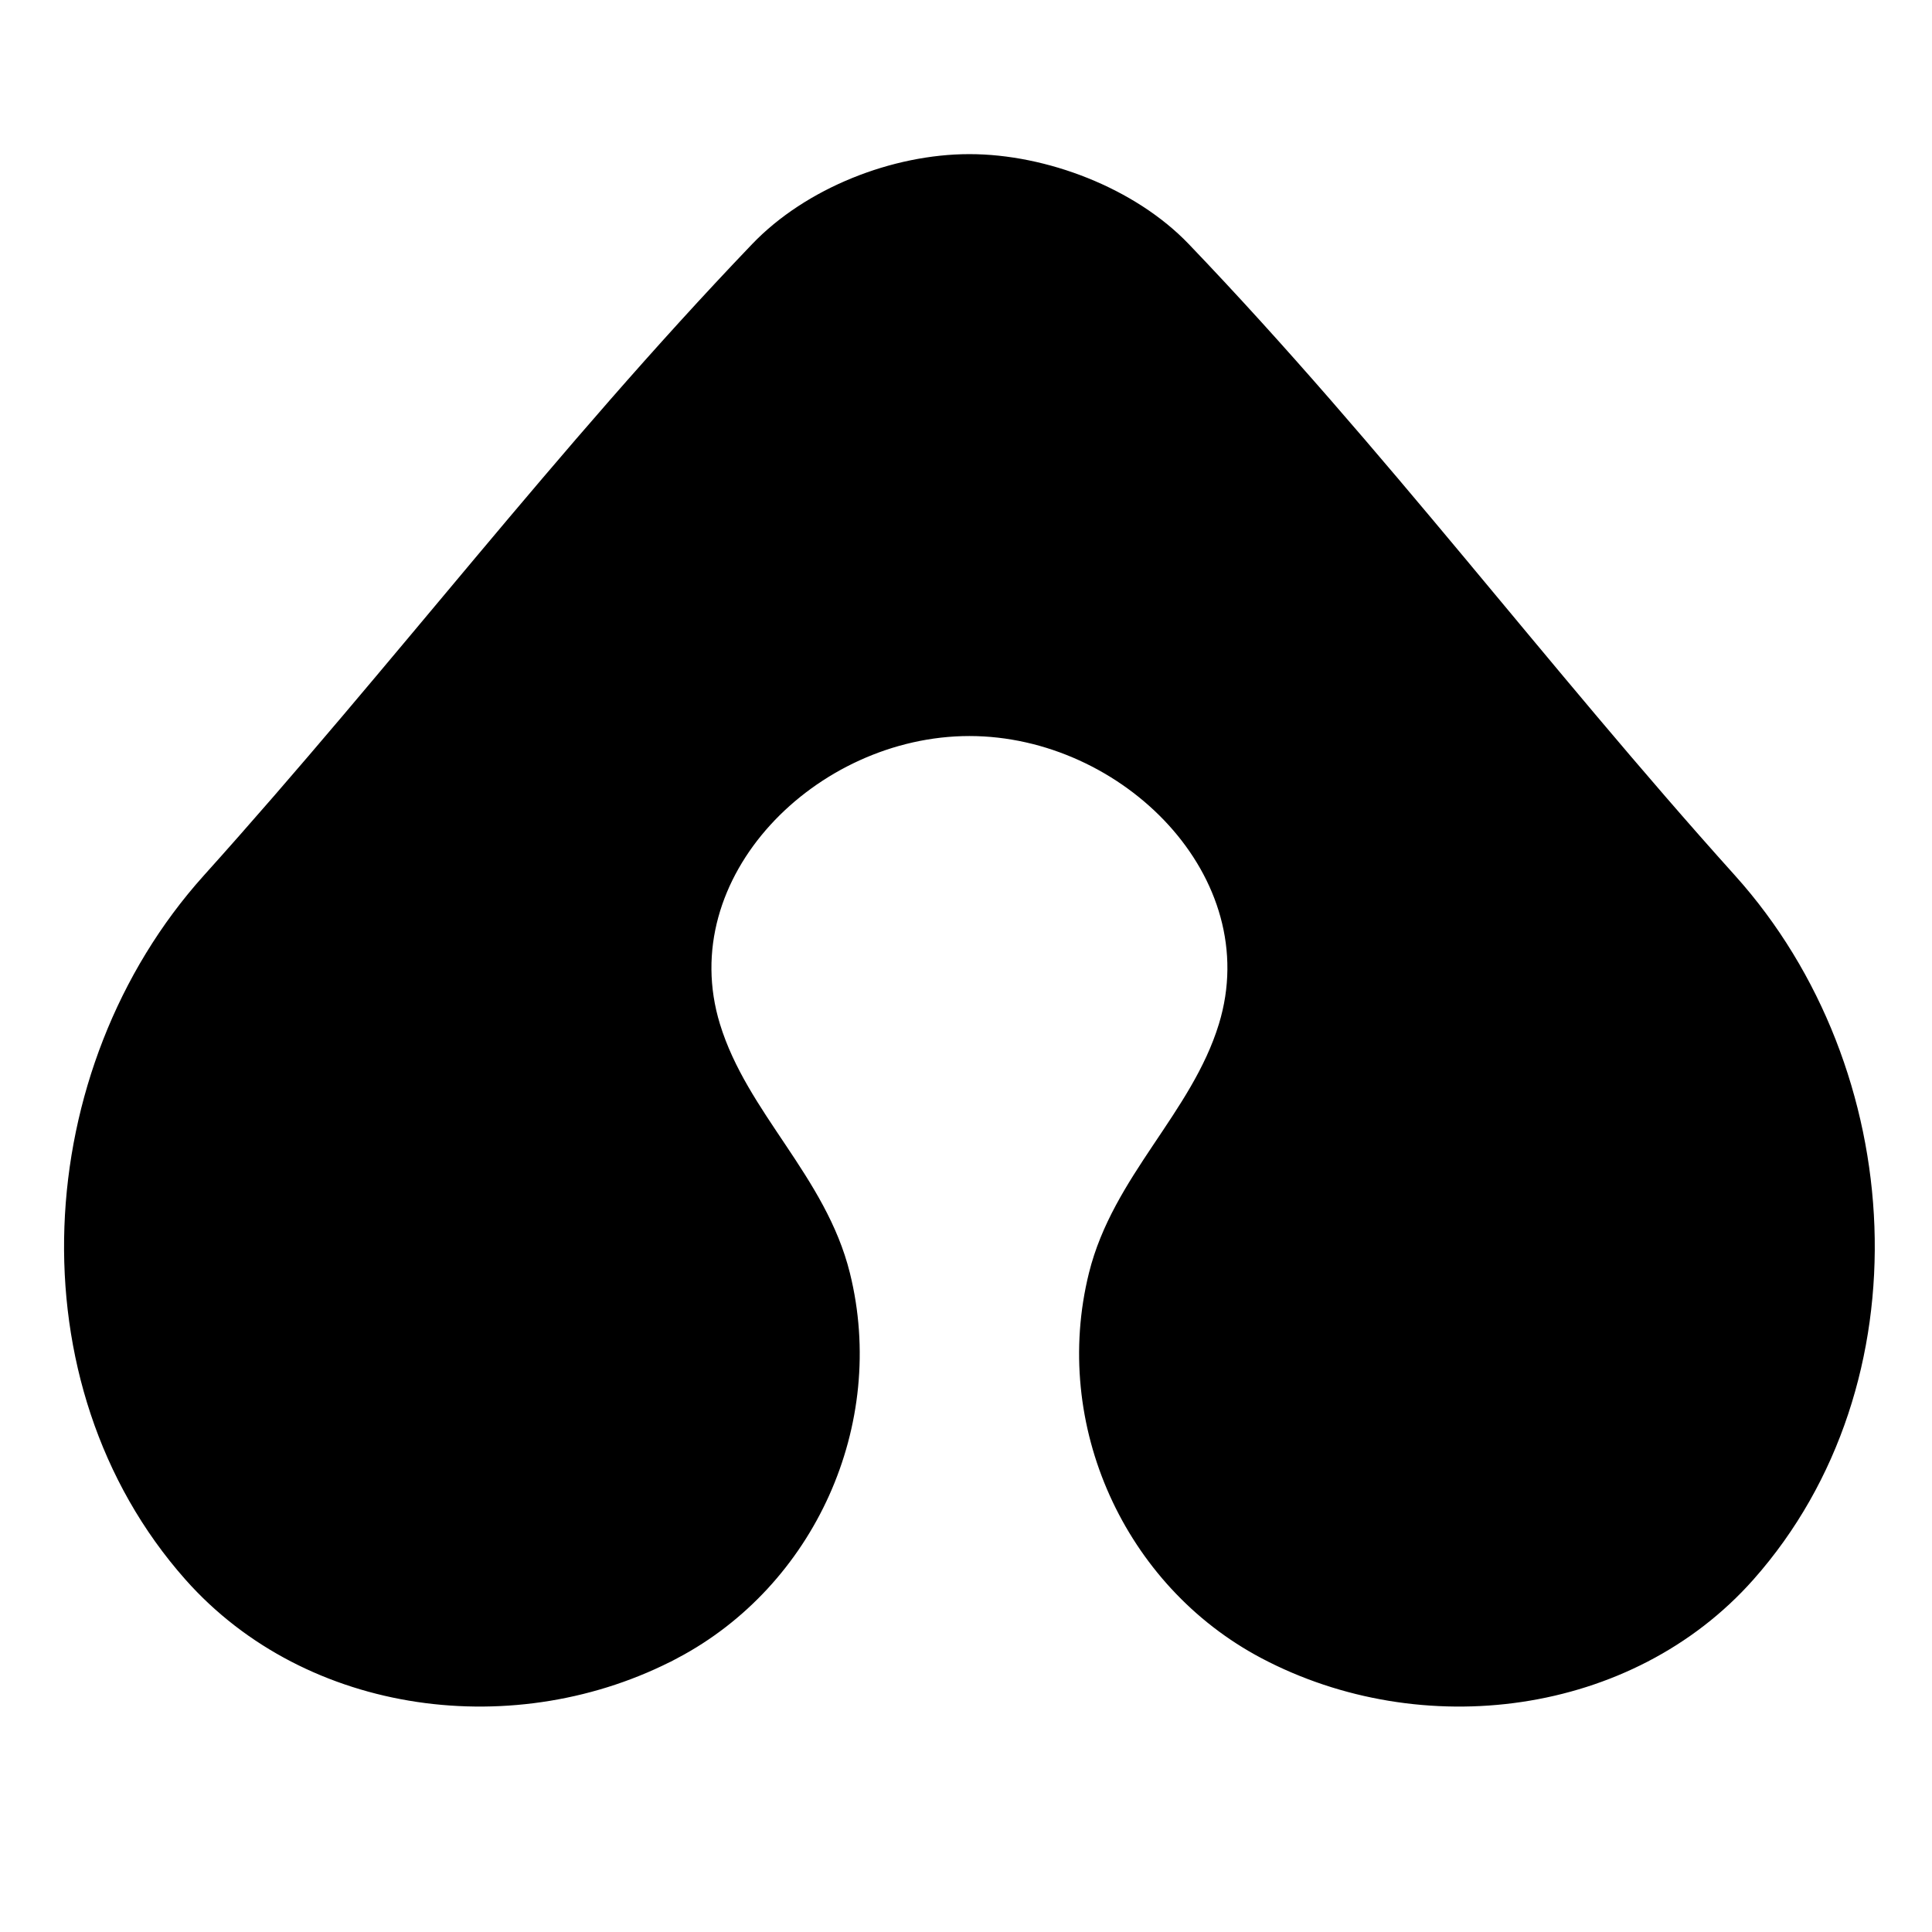 <?xml version="1.0" encoding="UTF-8" standalone="no"?>
<svg id="svg" version="1.1" width="512" height="512" viewBox="0, 0, 400,400"
  xmlns="http://www.w3.org/2000/svg"
  xmlns:svg="http://www.w3.org/2000/svg">
  <path id="atomjoy-path" style="fill:#000000;fill-opacity:1;stroke:#000000;stroke-width:2;stroke-dasharray:none" d="m 139.796,342.416 c 27.929,-14.751 42.888,-47.601 35.194,-78.616 -4.897,-19.742 -21.164,-32.801 -26.889,-51.488 -9.554,-31.184 20.348,-60.924 52.606,-60.924 32.258,1e-4 62.161,29.74 52.606,60.924 -5.725,18.687 -21.992,31.746 -26.889,51.488 -7.693,31.014 7.265,63.864 35.194,78.616 32.758,17.302 75.838,11.952 100.66,-16.049 35.55,-40.102 31.851,-104.788 -3.799,-144.425 C 319.019,138.068 286.19,93.846 245.415,51.244 234.473,39.813 216.372,32.912 200.707,32.911 185.042,32.911 167.372,39.812 156.431,51.244 115.656,93.845 82.395,138.068 42.934,181.942 7.284,221.579 3.586,286.265 39.136,326.367 c 24.822,28 67.902,33.35 100.66,16.049 z" />
</svg>
